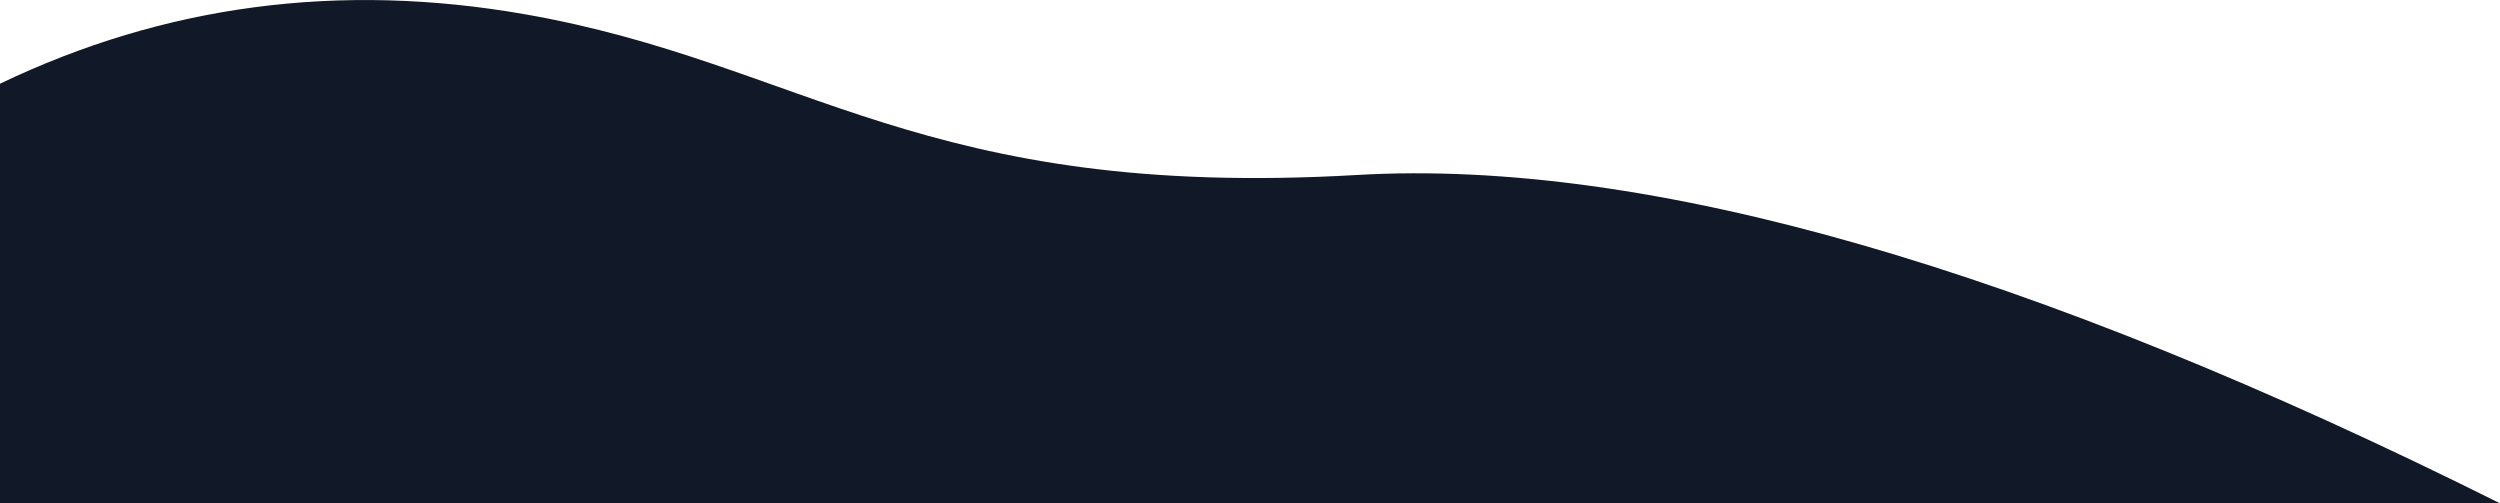 <svg xmlns="http://www.w3.org/2000/svg" viewBox="0 0 1440 290">
  <path fill="#111827" fill-rule="evenodd" d="M0.5,48.311 C95.311,2.869 196.224,-10.445 303.241,8.367 C463.765,36.585 531.965,115.392 782.29,100.87 C949.174,91.188 1168.577,154.232 1440.5,290 L0.5,290 L0.5,48.311 Z" transform="translate(-.5 -.087)"/>
</svg>
